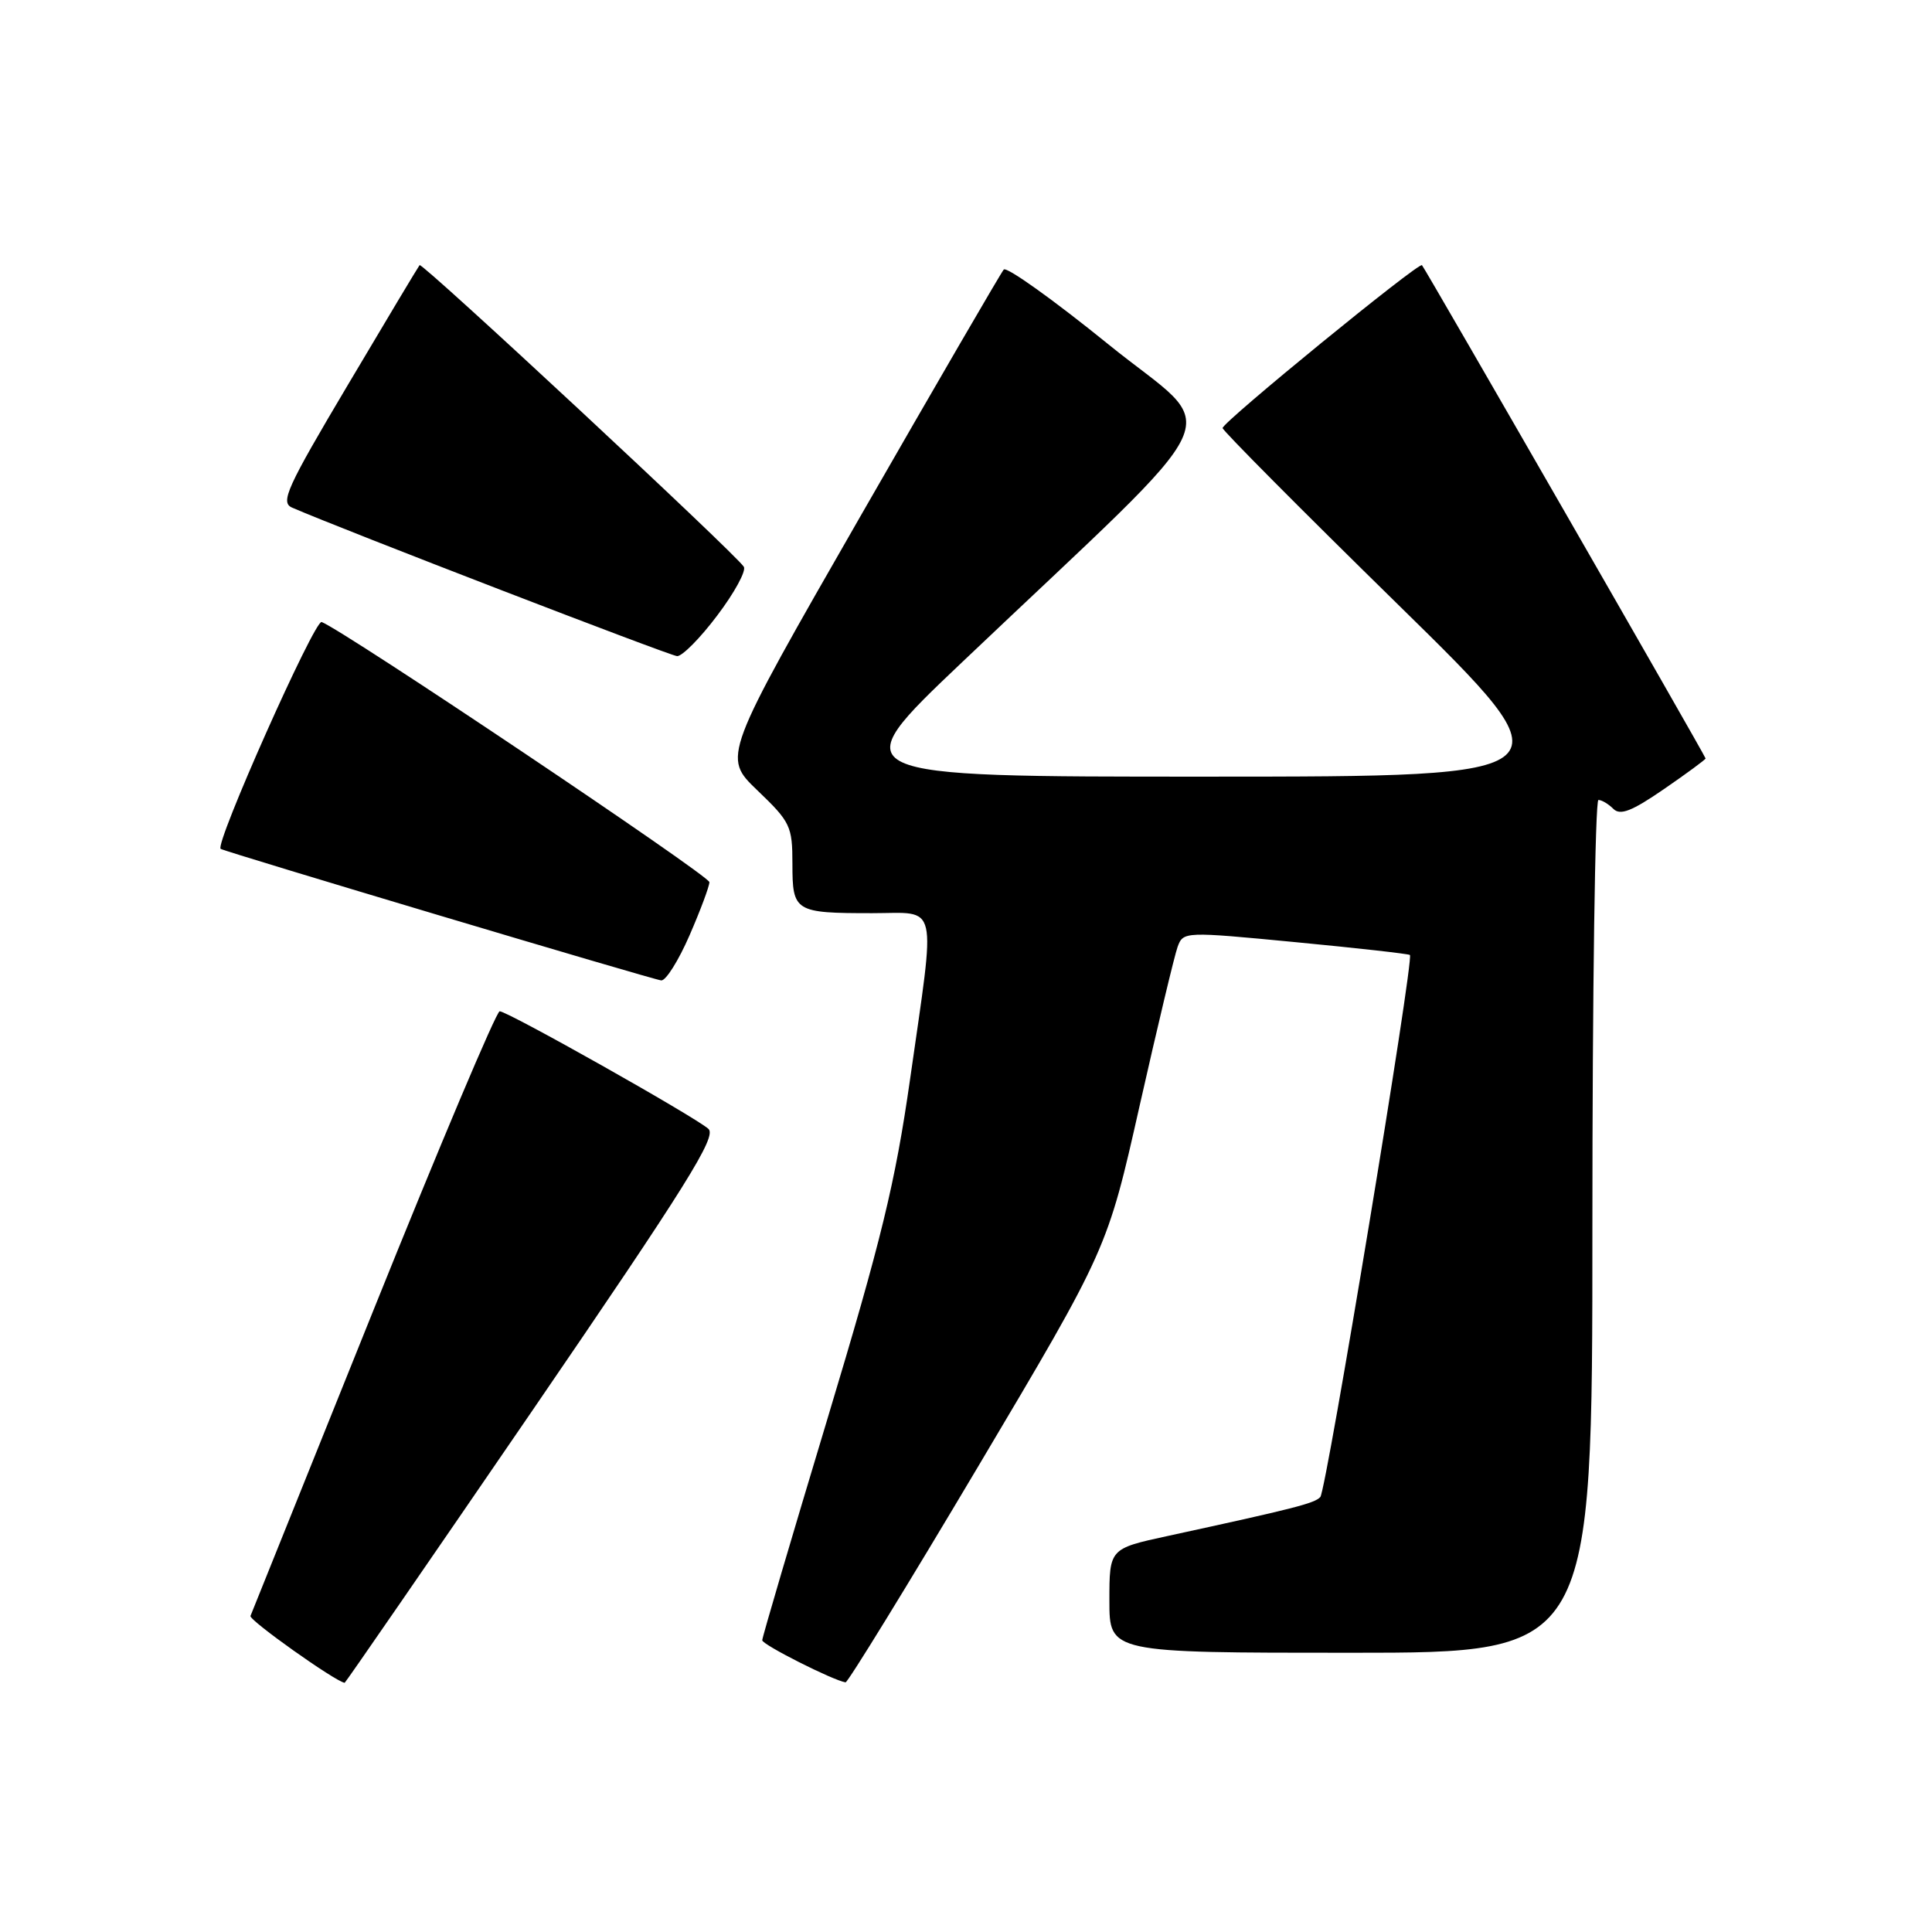 <?xml version="1.0" encoding="UTF-8" standalone="no"?>
<!DOCTYPE svg PUBLIC "-//W3C//DTD SVG 1.1//EN" "http://www.w3.org/Graphics/SVG/1.1/DTD/svg11.dtd" >
<svg xmlns="http://www.w3.org/2000/svg" xmlns:xlink="http://www.w3.org/1999/xlink" version="1.1" viewBox="0 0 256 256">
 <g >
 <path fill="currentColor"
d=" M 70.54 186.91 C 90.98 157.04 95.01 150.60 93.87 149.58 C 92.10 147.99 67.27 134.00 66.21 134.00 C 65.77 134.00 58.23 151.86 49.45 173.69 C 40.68 195.52 33.36 213.71 33.19 214.12 C 32.96 214.67 44.45 222.83 45.67 222.98 C 45.76 222.99 56.95 206.76 70.54 186.91 Z  M 129.65 194.25 C 146.73 165.50 146.73 165.50 151.01 146.50 C 153.37 136.05 155.63 126.58 156.04 125.46 C 156.79 123.43 156.95 123.43 171.65 124.84 C 179.82 125.62 186.65 126.39 186.82 126.54 C 187.40 127.03 175.75 197.47 174.95 198.36 C 174.20 199.20 171.51 199.88 154.75 203.52 C 147.00 205.20 147.00 205.20 147.00 212.10 C 147.00 219.00 147.00 219.00 179.00 219.00 C 211.00 219.00 211.00 219.00 211.00 162.50 C 211.00 131.43 211.36 106.00 211.80 106.00 C 212.24 106.00 213.13 106.53 213.78 107.18 C 214.69 108.09 216.24 107.48 220.48 104.56 C 223.52 102.47 226.00 100.64 226.00 100.50 C 226.00 100.21 188.92 35.72 188.42 35.14 C 188.02 34.68 162.00 55.93 162.00 56.72 C 162.00 57.05 172.46 67.58 185.25 80.11 C 208.50 102.90 208.50 102.90 160.00 102.91 C 111.50 102.92 111.50 102.92 127.50 87.73 C 164.25 52.82 161.94 57.83 146.92 45.67 C 139.63 39.76 133.37 35.28 133.00 35.72 C 132.63 36.15 124.09 50.85 114.02 68.39 C 95.72 100.28 95.72 100.28 100.36 104.73 C 104.74 108.92 105.00 109.47 105.00 114.48 C 105.00 120.81 105.31 121.00 115.58 121.00 C 124.46 121.00 124.01 119.00 120.59 143.00 C 118.62 156.77 116.81 164.22 109.62 188.07 C 104.88 203.79 101.00 216.96 101.00 217.34 C 101.00 217.93 110.38 222.66 112.04 222.92 C 112.33 222.96 120.26 210.06 129.65 194.25 Z  M 91.37 123.93 C 92.82 120.60 94.00 117.43 94.00 116.89 C 94.00 116.03 45.52 83.51 42.62 82.42 C 41.69 82.07 28.39 111.94 29.24 112.48 C 29.88 112.89 86.62 129.84 87.62 129.91 C 88.23 129.96 89.92 127.27 91.37 123.93 Z  M 95.05 81.54 C 97.32 78.54 98.90 75.64 98.56 75.10 C 97.53 73.43 55.93 34.73 55.60 35.13 C 55.43 35.33 51.15 42.47 46.10 50.99 C 37.98 64.66 37.12 66.57 38.70 67.26 C 45.29 70.13 88.73 86.88 89.72 86.94 C 90.39 86.97 92.79 84.55 95.05 81.54 Z "/>
</g>
</svg>